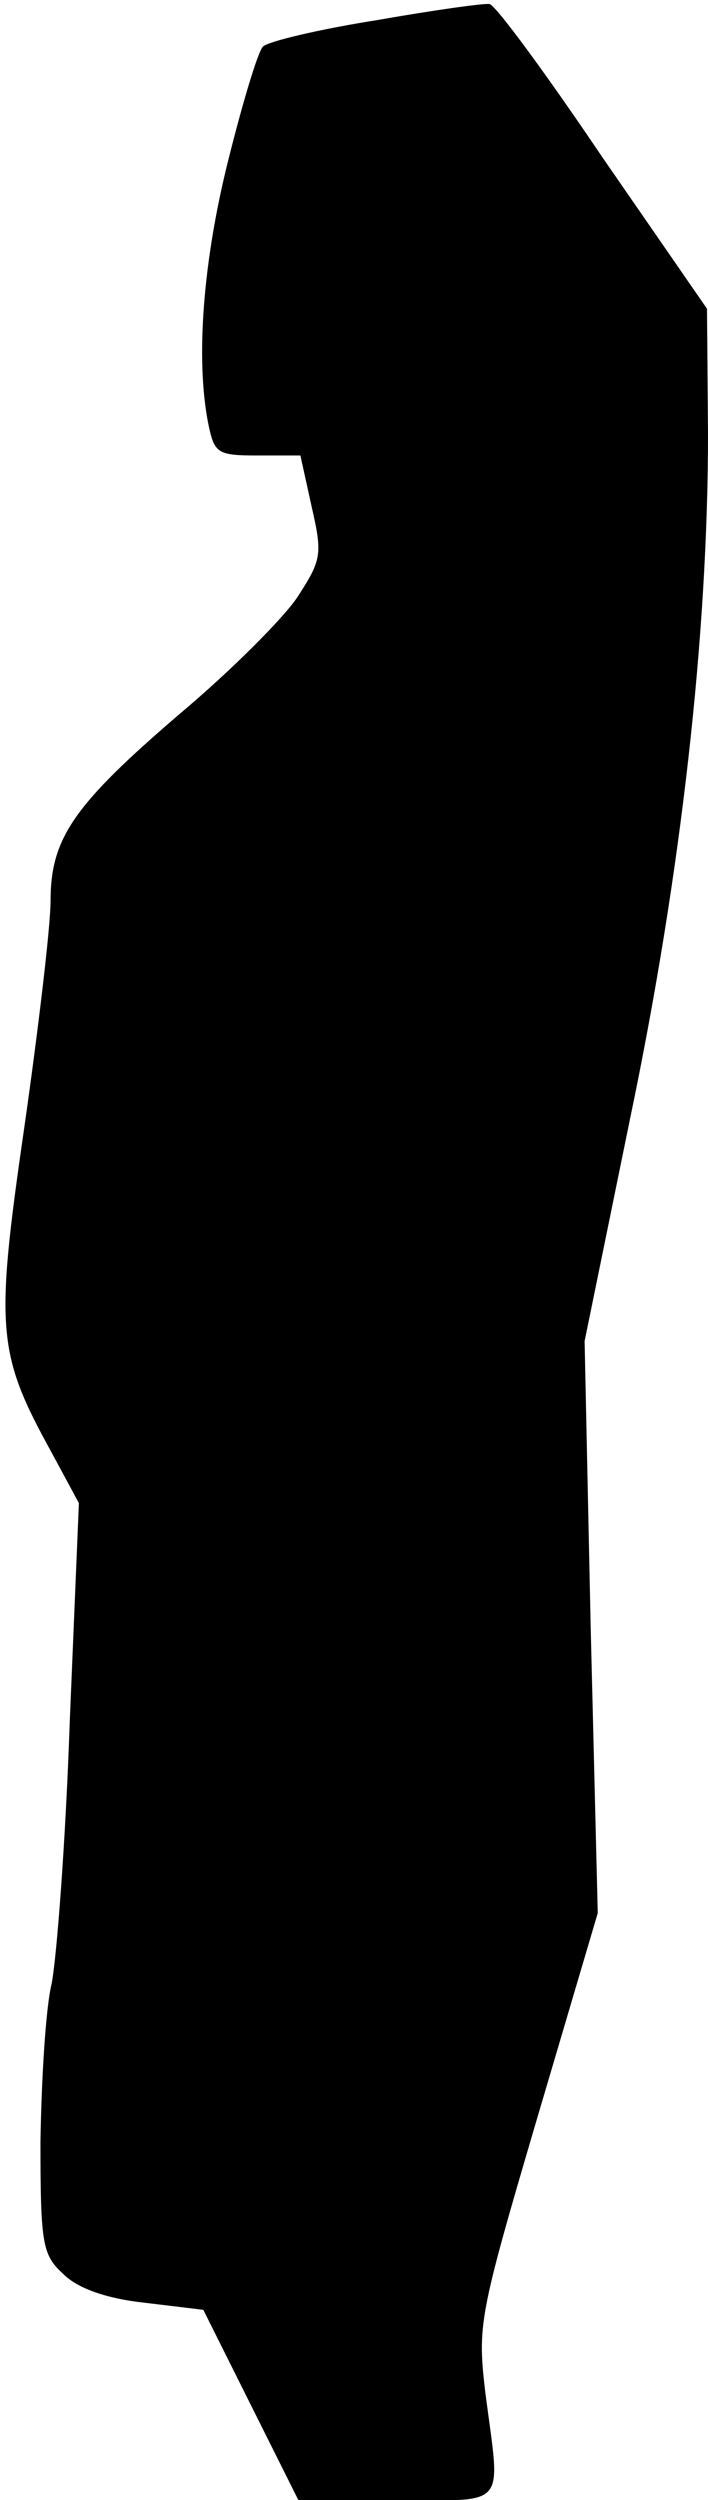 <?xml version="1.0" standalone="no"?>
<!DOCTYPE svg PUBLIC "-//W3C//DTD SVG 20010904//EN"
 "http://www.w3.org/TR/2001/REC-SVG-20010904/DTD/svg10.dtd">
<svg version="1.0" xmlns="http://www.w3.org/2000/svg"
 width="70pt" height="247pt" viewBox="0 0 70 247"
 preserveAspectRatio="xMidYMid meet">
<g transform="translate(0,247) scale(0.1,-0.1)"
fill="#000000" stroke="none">
<path fill="#000000" stroke="none" d="M372 2450 c-57 -9 -107 -21 -112 -26
-5 -5 -20 -55 -34 -111 -25 -99 -33 -197 -20 -262 6 -29 9 -31 49 -31 l42 0
11 -50 c11 -48 10 -53 -14 -90 -14 -21 -66 -73 -116 -115 -105 -90 -128 -123
-128 -185 0 -25 -12 -126 -26 -224 -29 -200 -27 -223 27 -321 l27 -50 -9 -215
c-4 -118 -13 -235 -18 -260 -6 -25 -10 -95 -11 -156 0 -102 2 -112 23 -131 14
-14 43 -24 80 -28 l58 -7 47 -94 47 -94 97 0 c111 0 103 -10 88 105 -8 68 -7
75 51 272 l60 203 -7 283 -6 282 45 220 c51 244 77 480 77 676 l-1 124 -103
149 c-56 83 -106 151 -112 152 -5 1 -55 -6 -112 -16z"/>
</g>
</svg>
